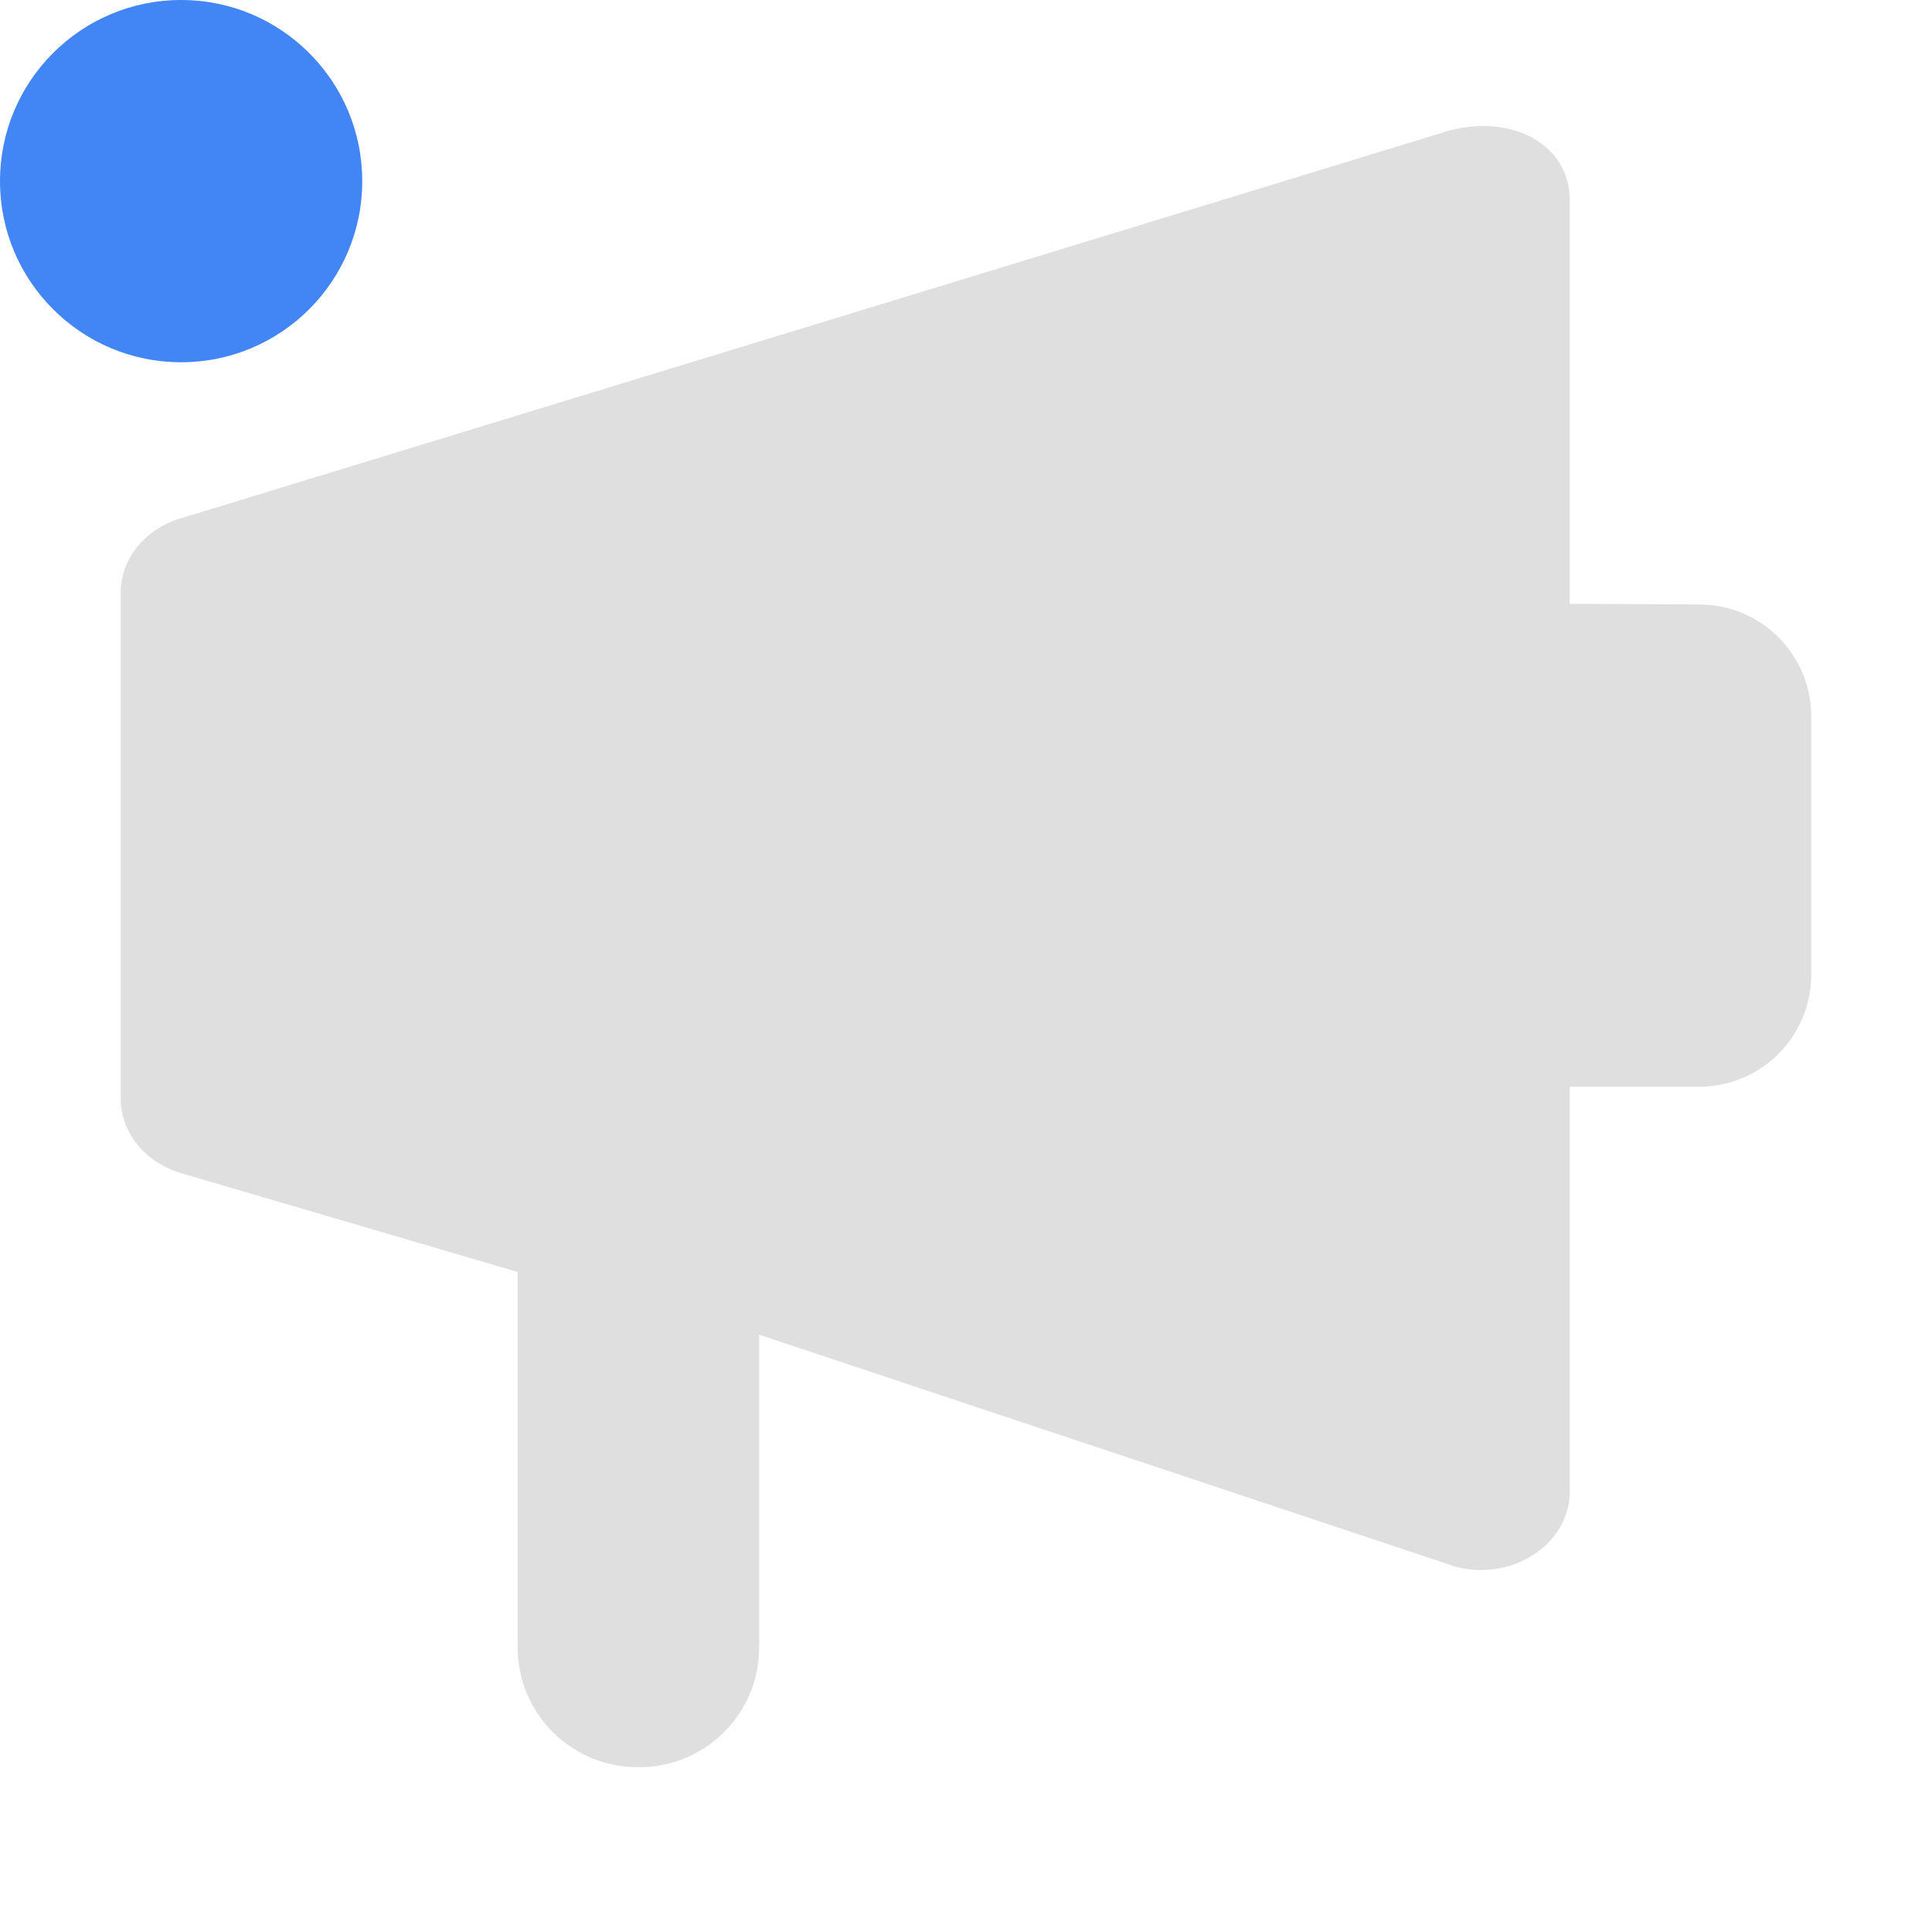 <svg xmlns="http://www.w3.org/2000/svg" width="100%" height="100%" viewBox="0 0 16 16">
  <defs>
  <style id="current-color-scheme" type="text/css">
  .ColorScheme-Text { color:#dfdfdf; } .ColorScheme-Highlight { color:#4285f4; } .ColorScheme-NeutralText { color:#ff9800; } .ColorScheme-PositiveText { color:#4caf50; } .ColorScheme-NegativeText { color:#f44336; }
  </style>
 </defs>
 <circle cx="1.5" cy="1.5" r="1.5" style="fill:currentColor" class="ColorScheme-Highlight"/>
 <path d="m12 1.082-10.471 3.201c-.313.081-.529.334-.529.623v4.195c0 .288.216.542.529.623l2.758.81v3.109c0 .548.445.992.993.992h.015c.548 0 .992-.444.992-.992v-2.59l5.768 1.922c.472.123.945-.189.945-.623v-3.352h1.071c.513 0 .929-.416.929-.929v-2.137c0-.512-.414-.927-.926-.928-.358-.002-.716-.004-1.074-.006v-3.344c0-.459-.478-.714-1-.574z" style="fill:currentColor" class="ColorScheme-Text" />
</svg>

